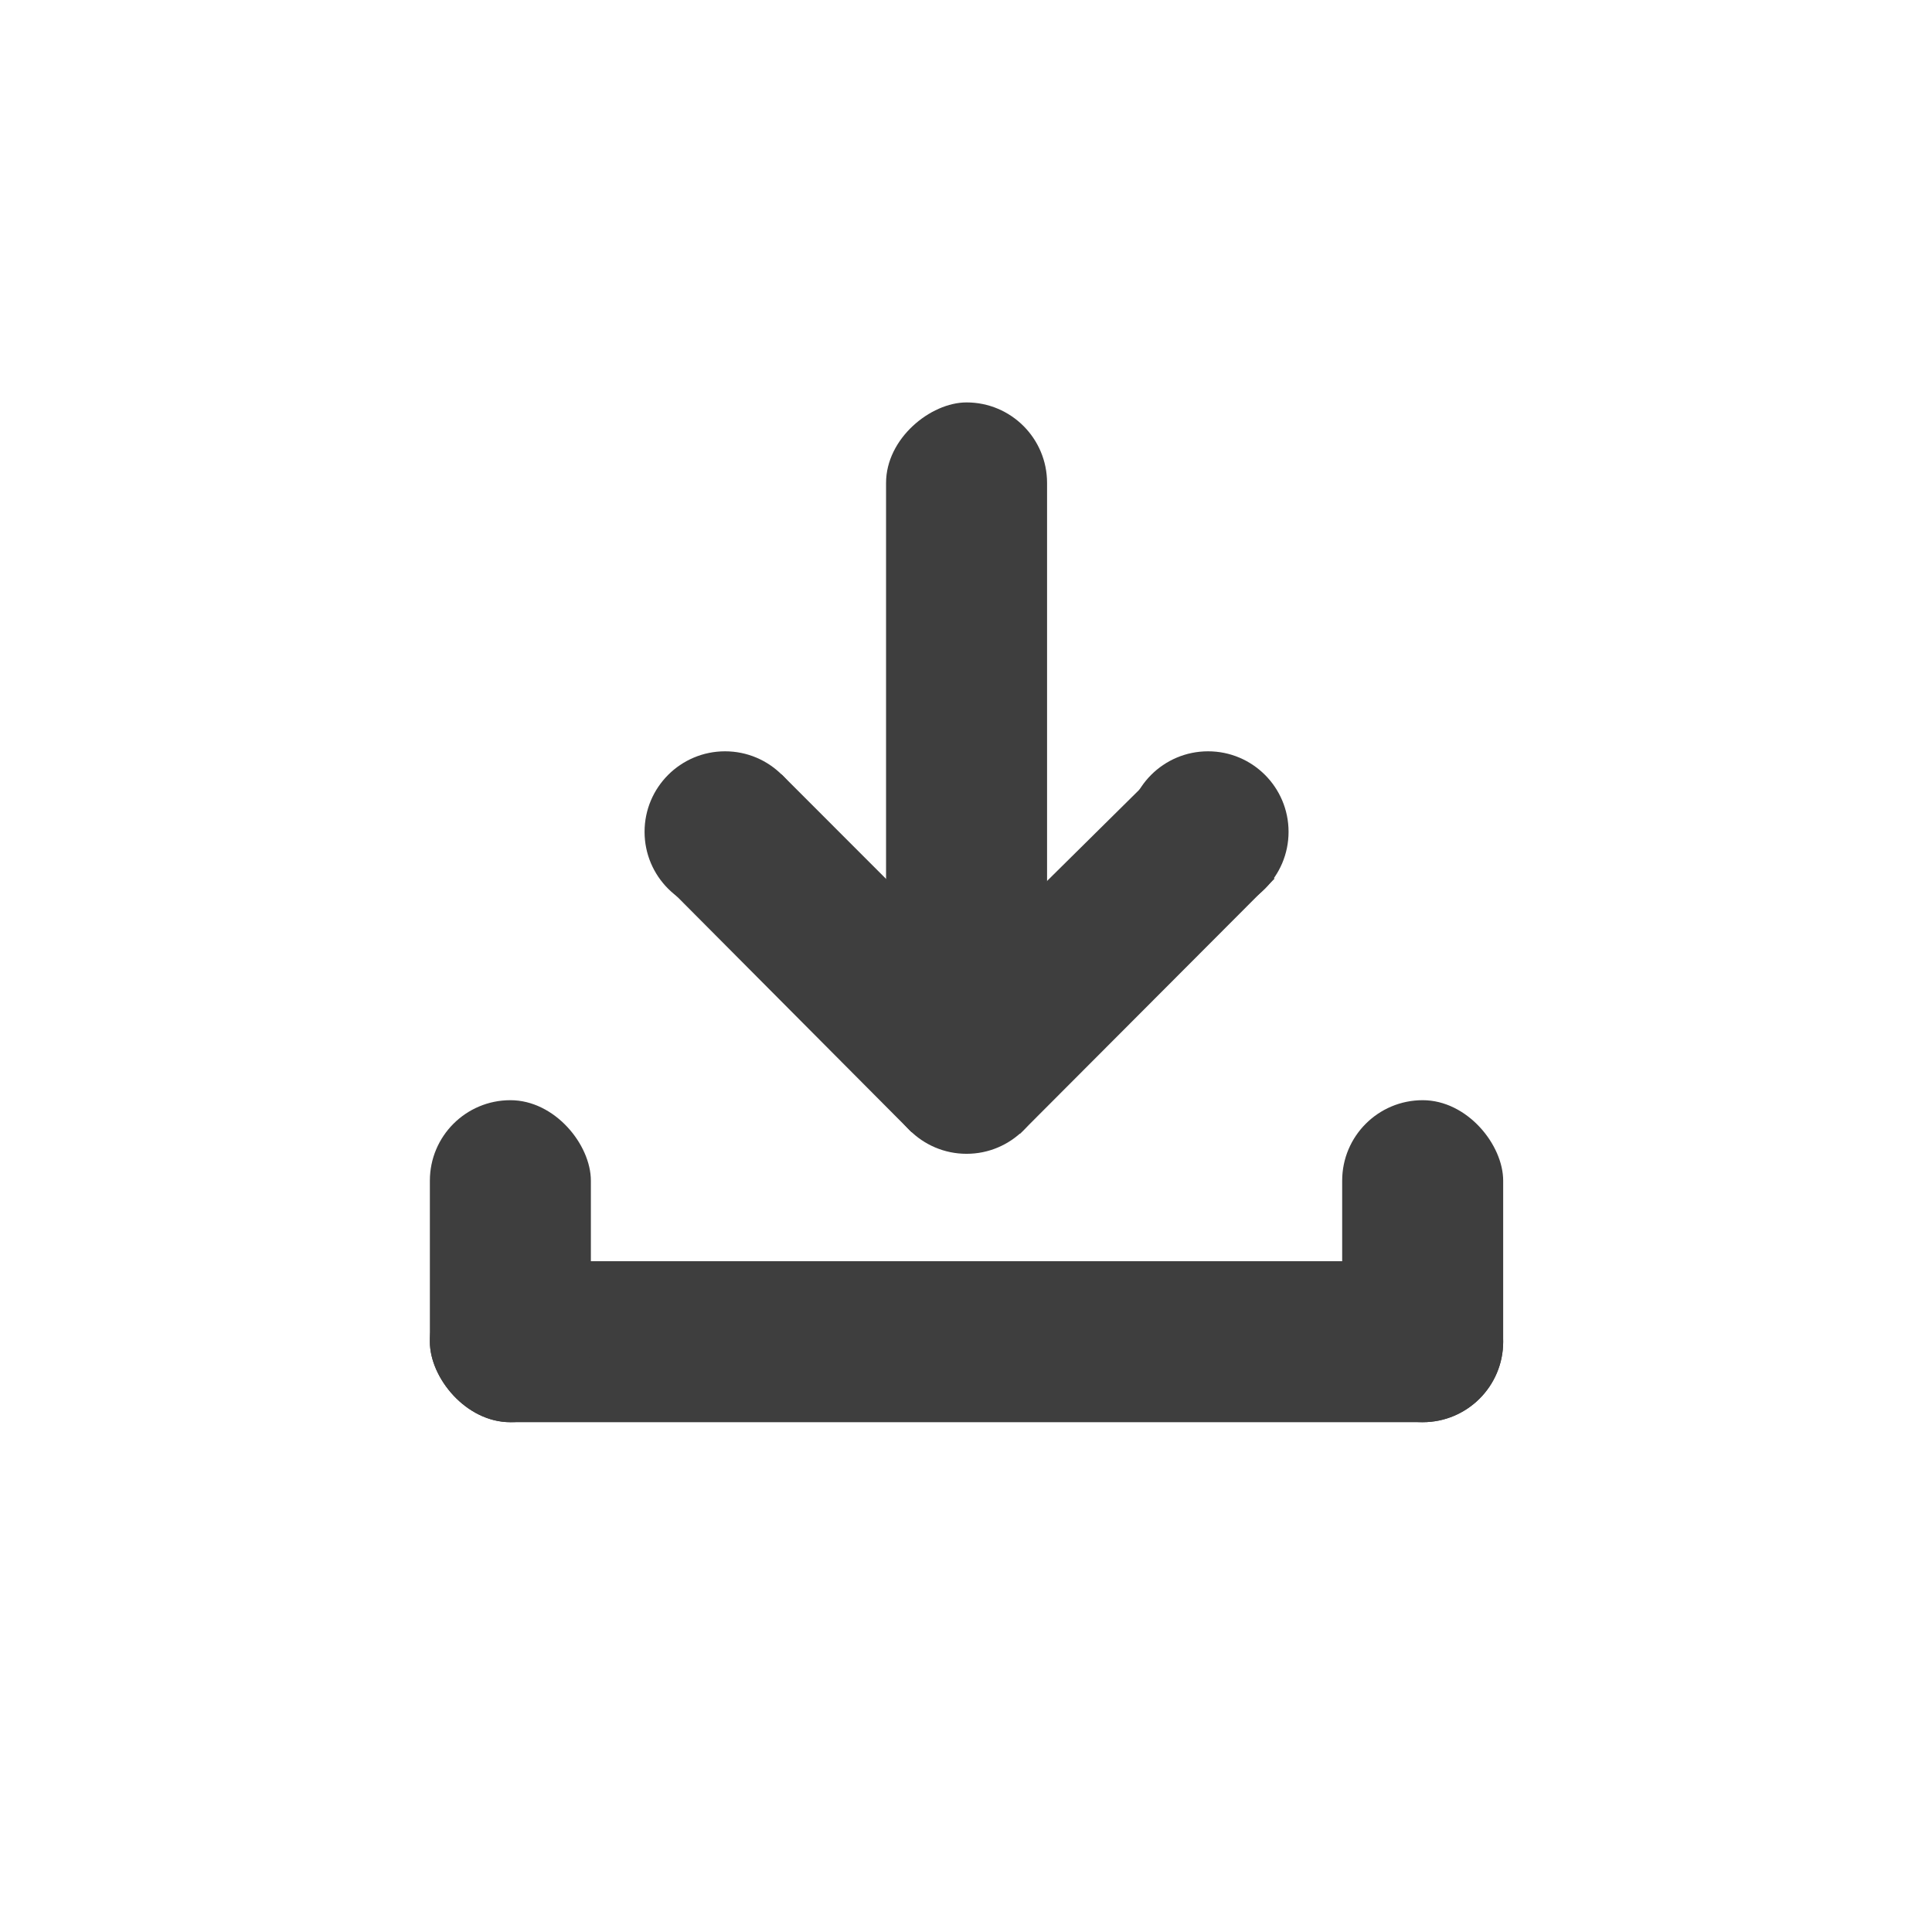 <svg width="24" height="24" viewBox="0 0 24 24" xmlns="http://www.w3.org/2000/svg">
    <g transform="translate(5.34 5)" fill="#3E3E3E" fill-rule="evenodd">
        <rect y="10.667" width="13.333" height="2" rx="1"/>
        <rect y="8.667" width="2" height="4" rx="1"/>
        <rect x="11.333" y="8.667" width="2" height="4" rx="1"/>
        <rect transform="rotate(90 6.667 4.333)" x="2.333" y="3.333" width="8.667" height="2" rx="1"/>
        <circle transform="rotate(-90 6.667 8.333)" cx="6.667" cy="8.333" r="1"/>
        <circle transform="rotate(-90 9.667 5.333)" cx="9.667" cy="5.333" r="1"/>
        <path d="m7.33 9.085 3.163-3.17-1.5-1.283-3.003 2.97z"/>
        <circle transform="rotate(-90 3.667 5.333)" cx="3.667" cy="5.333" r="1"/>
        <path d="m2.932 5.998 3.052 3.067 1.437-1.392L4.37 4.62z"/>
    </g>
</svg>
